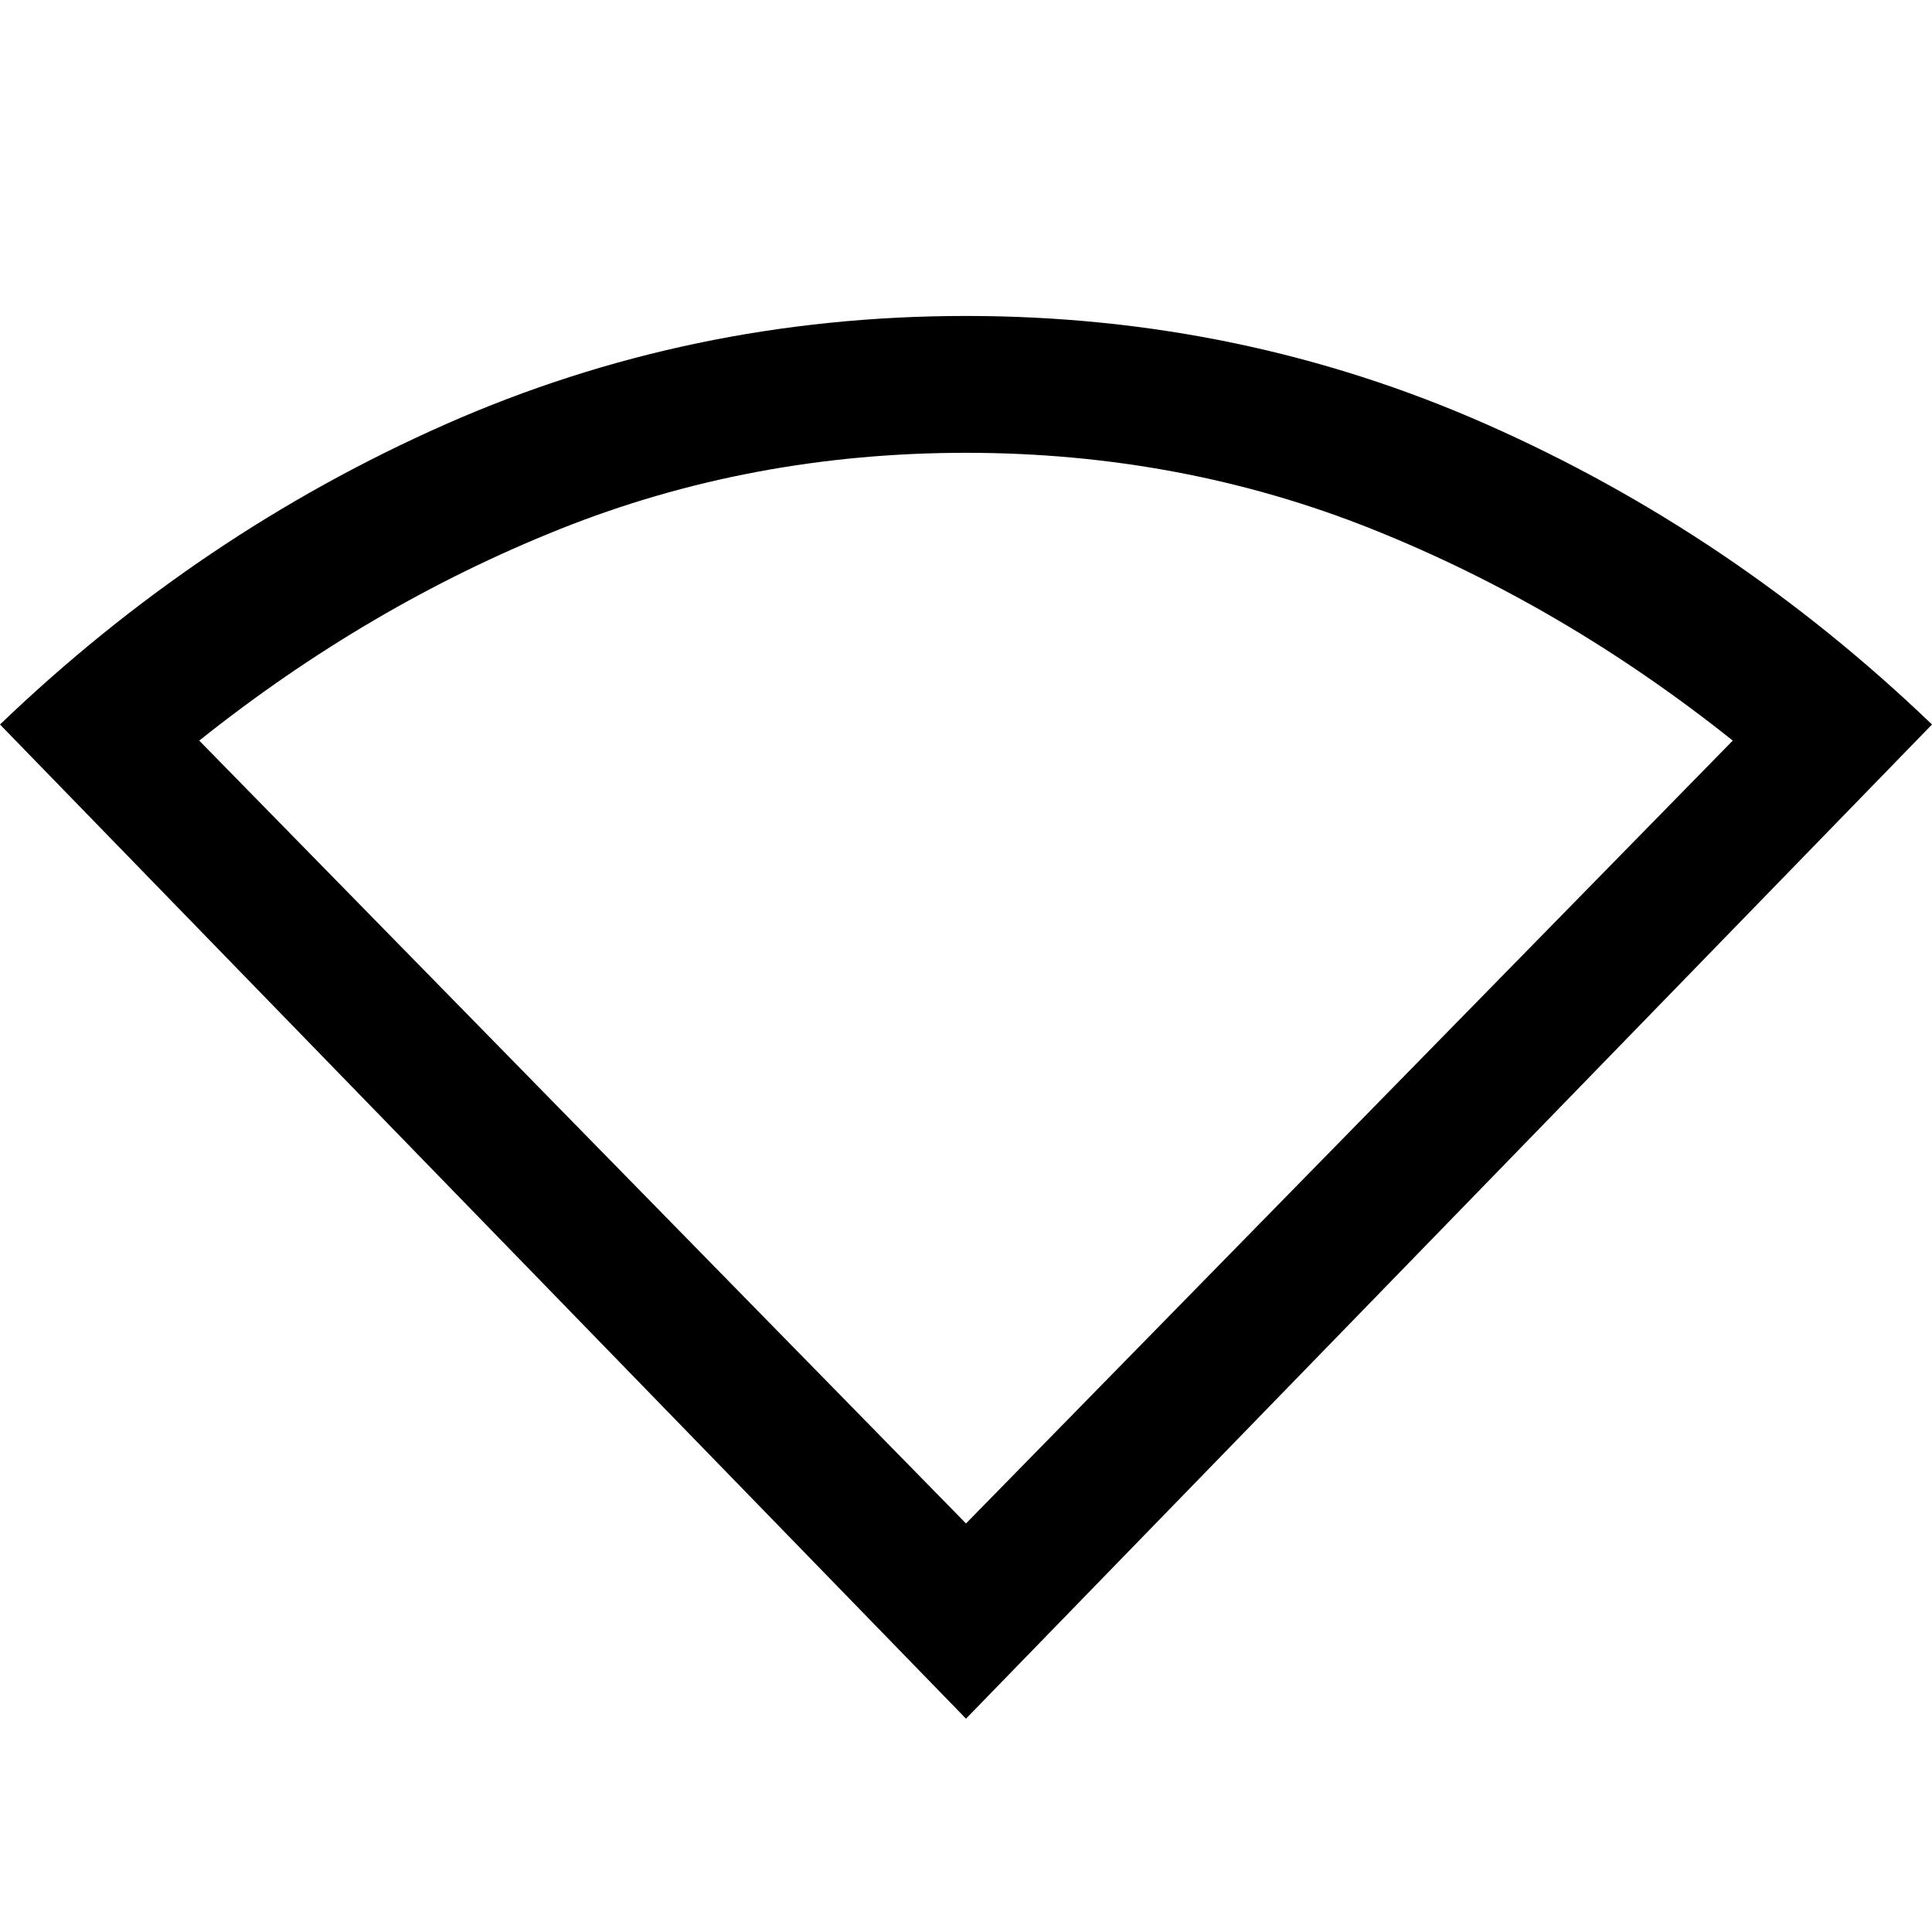 <svg xmlns="http://www.w3.org/2000/svg" height="48" width="48"><path d="M24 42.7 0 18Q4.95 13.25 11.05 10.55Q17.15 7.85 24 7.85Q30.85 7.85 36.95 10.55Q43.05 13.25 48 18ZM24 37.85 43.05 18.4Q38.85 15.05 34.1 13.15Q29.35 11.25 24 11.25Q18.65 11.25 13.9 13.15Q9.15 15.05 4.95 18.4Z"/></svg>
